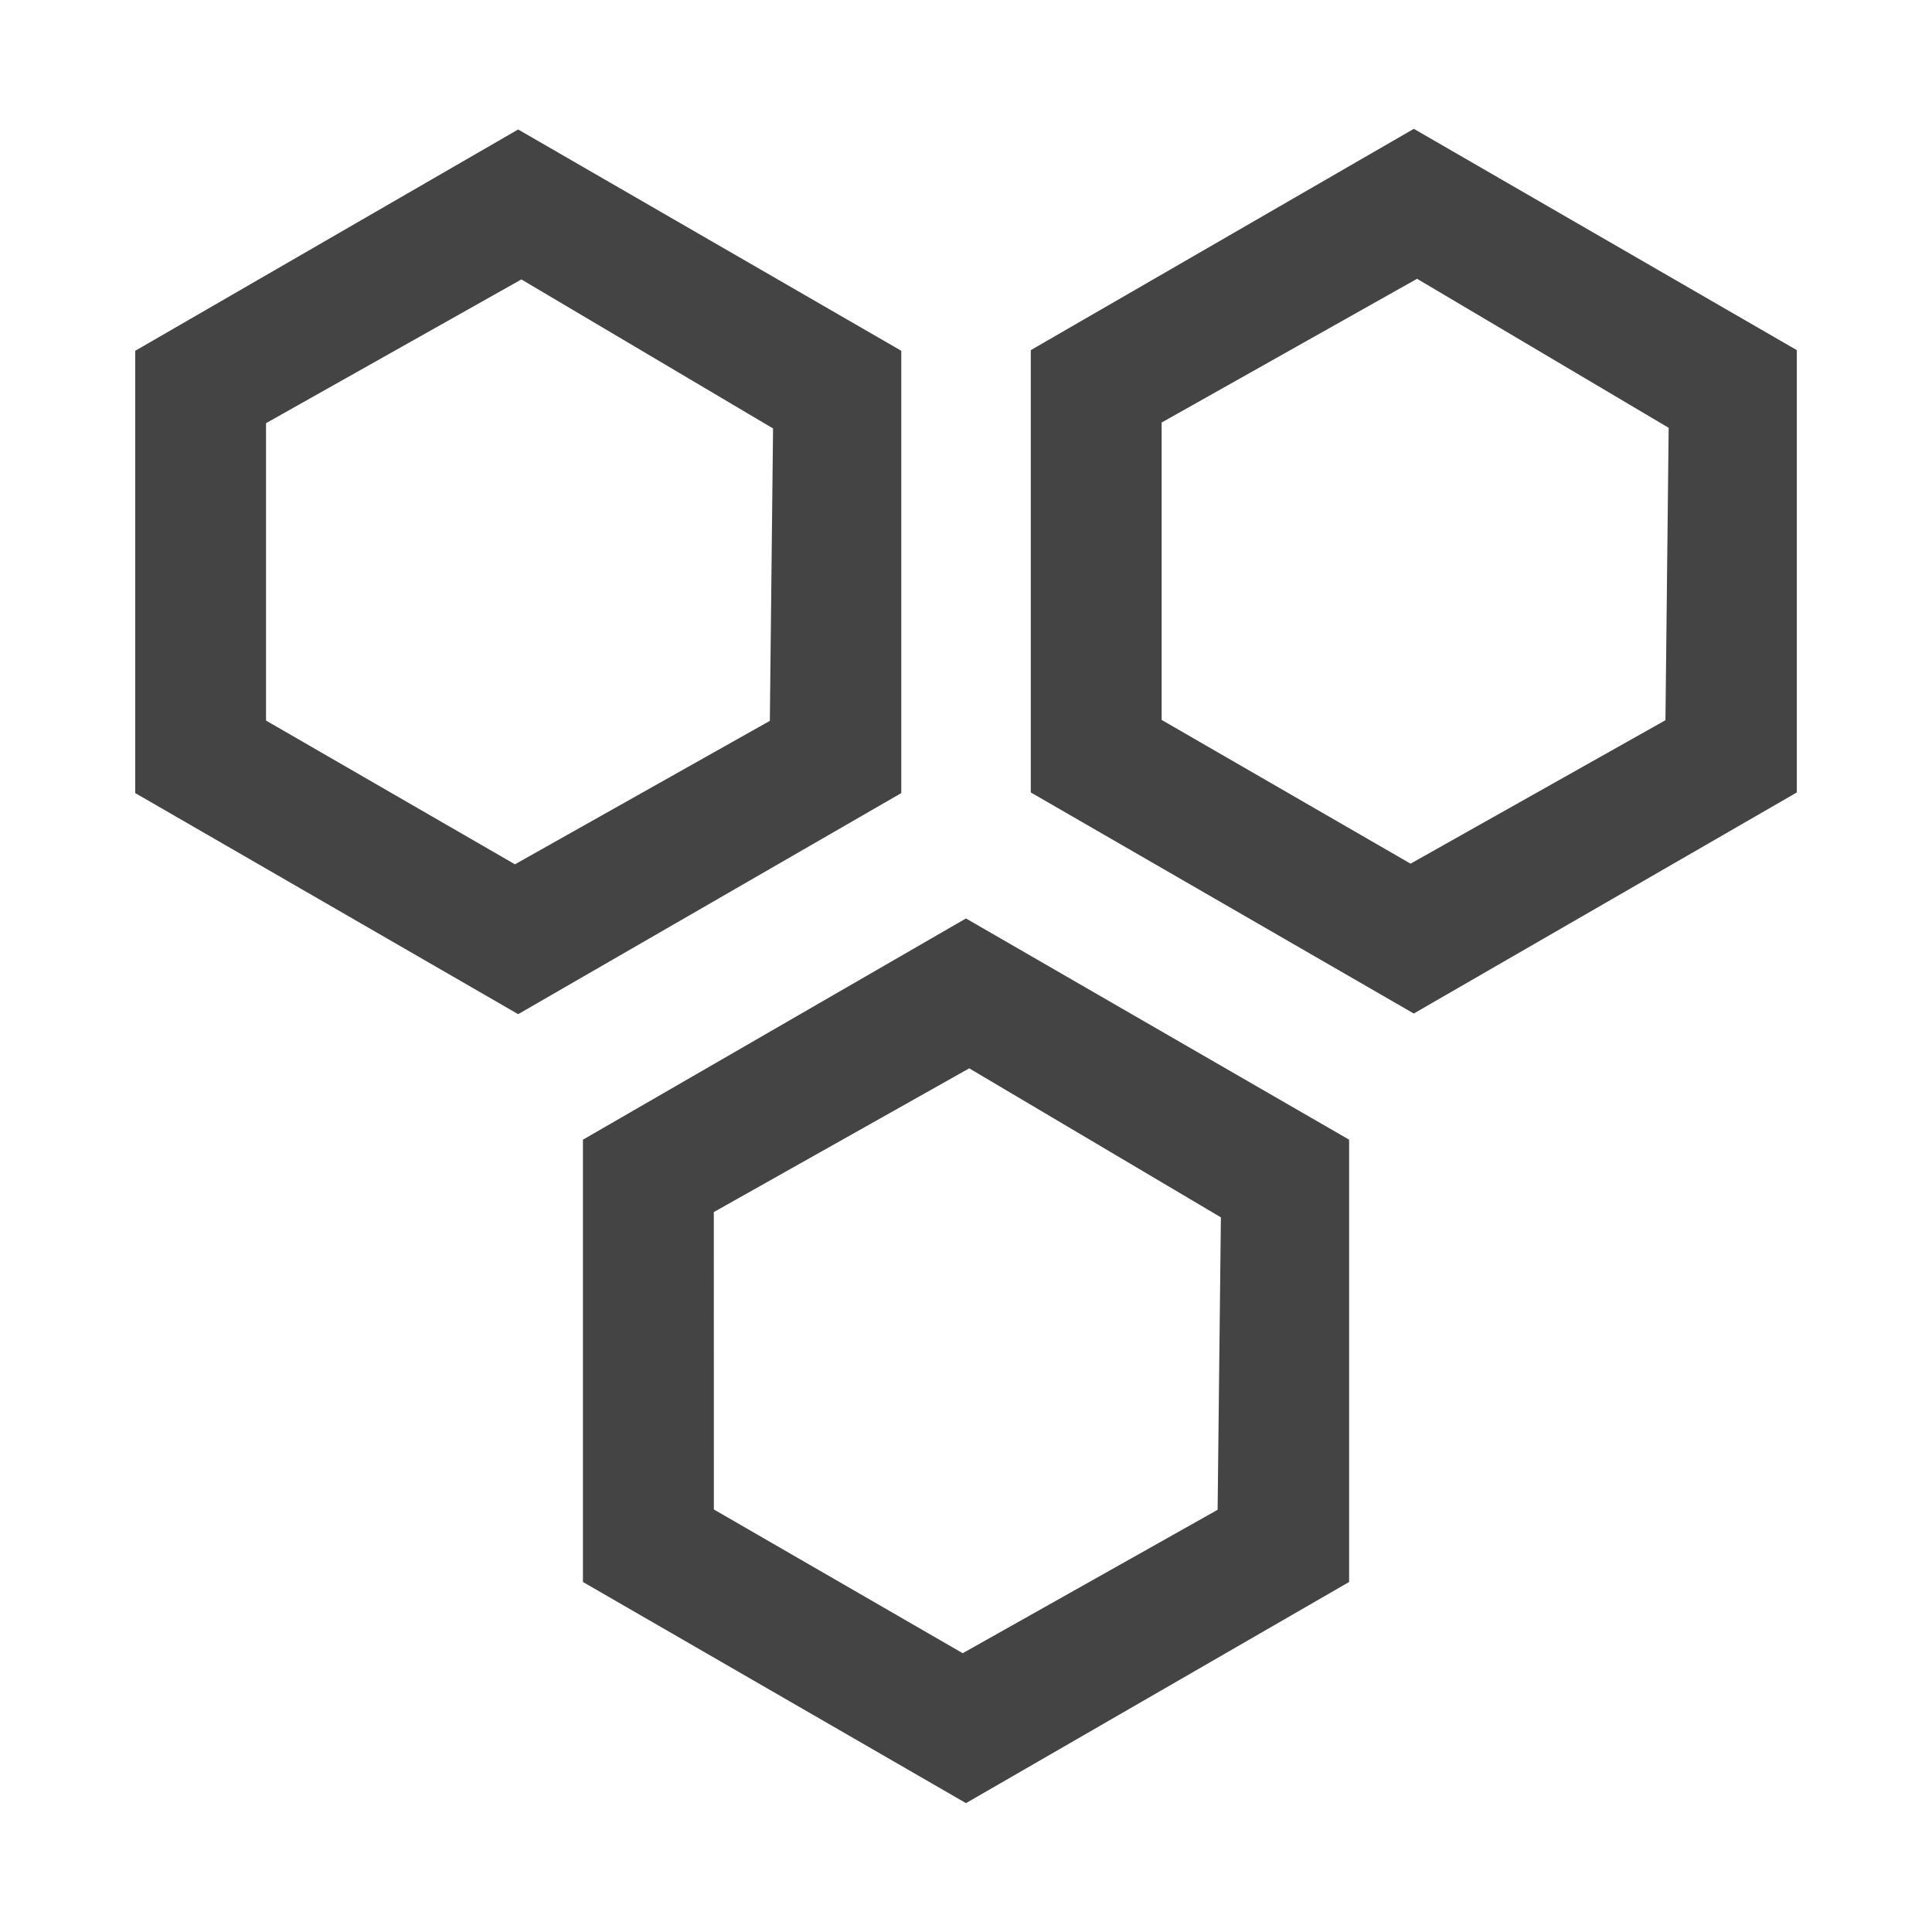 <svg width="30" height="30" viewBox="0 0 30 30" xmlns="http://www.w3.org/2000/svg" fill-rule="evenodd" clip-rule="evenodd" stroke-linejoin="round" stroke-miterlimit="2">
  <path d="M11.953 11.194l-3.957 2.227-3.865-2.232V6.571l3.965-2.232 3.908 2.314-.05 4.541zM8.045 2.011L2.1 5.447v6.868l5.946 3.433 5.949-3.433V5.447L8.045 2.01zM25.86 11.184l-3.957 2.227-3.865-2.232V6.561l3.966-2.232 3.907 2.314-.05 4.541zm-3.907-9.183l-5.947 3.436v6.868l5.947 3.433 5.948-3.433V5.437L21.953 2zM18.907 23.444l-3.958 2.227-3.864-2.232-.001-4.618 3.966-2.232 3.908 2.314-.051 4.541zm-3.908-9.182l-5.947 3.435v6.868L15 27.999l5.949-3.434v-6.868l-5.949-3.435z" fill="#444" fill-rule="nonzero"/>
</svg>
